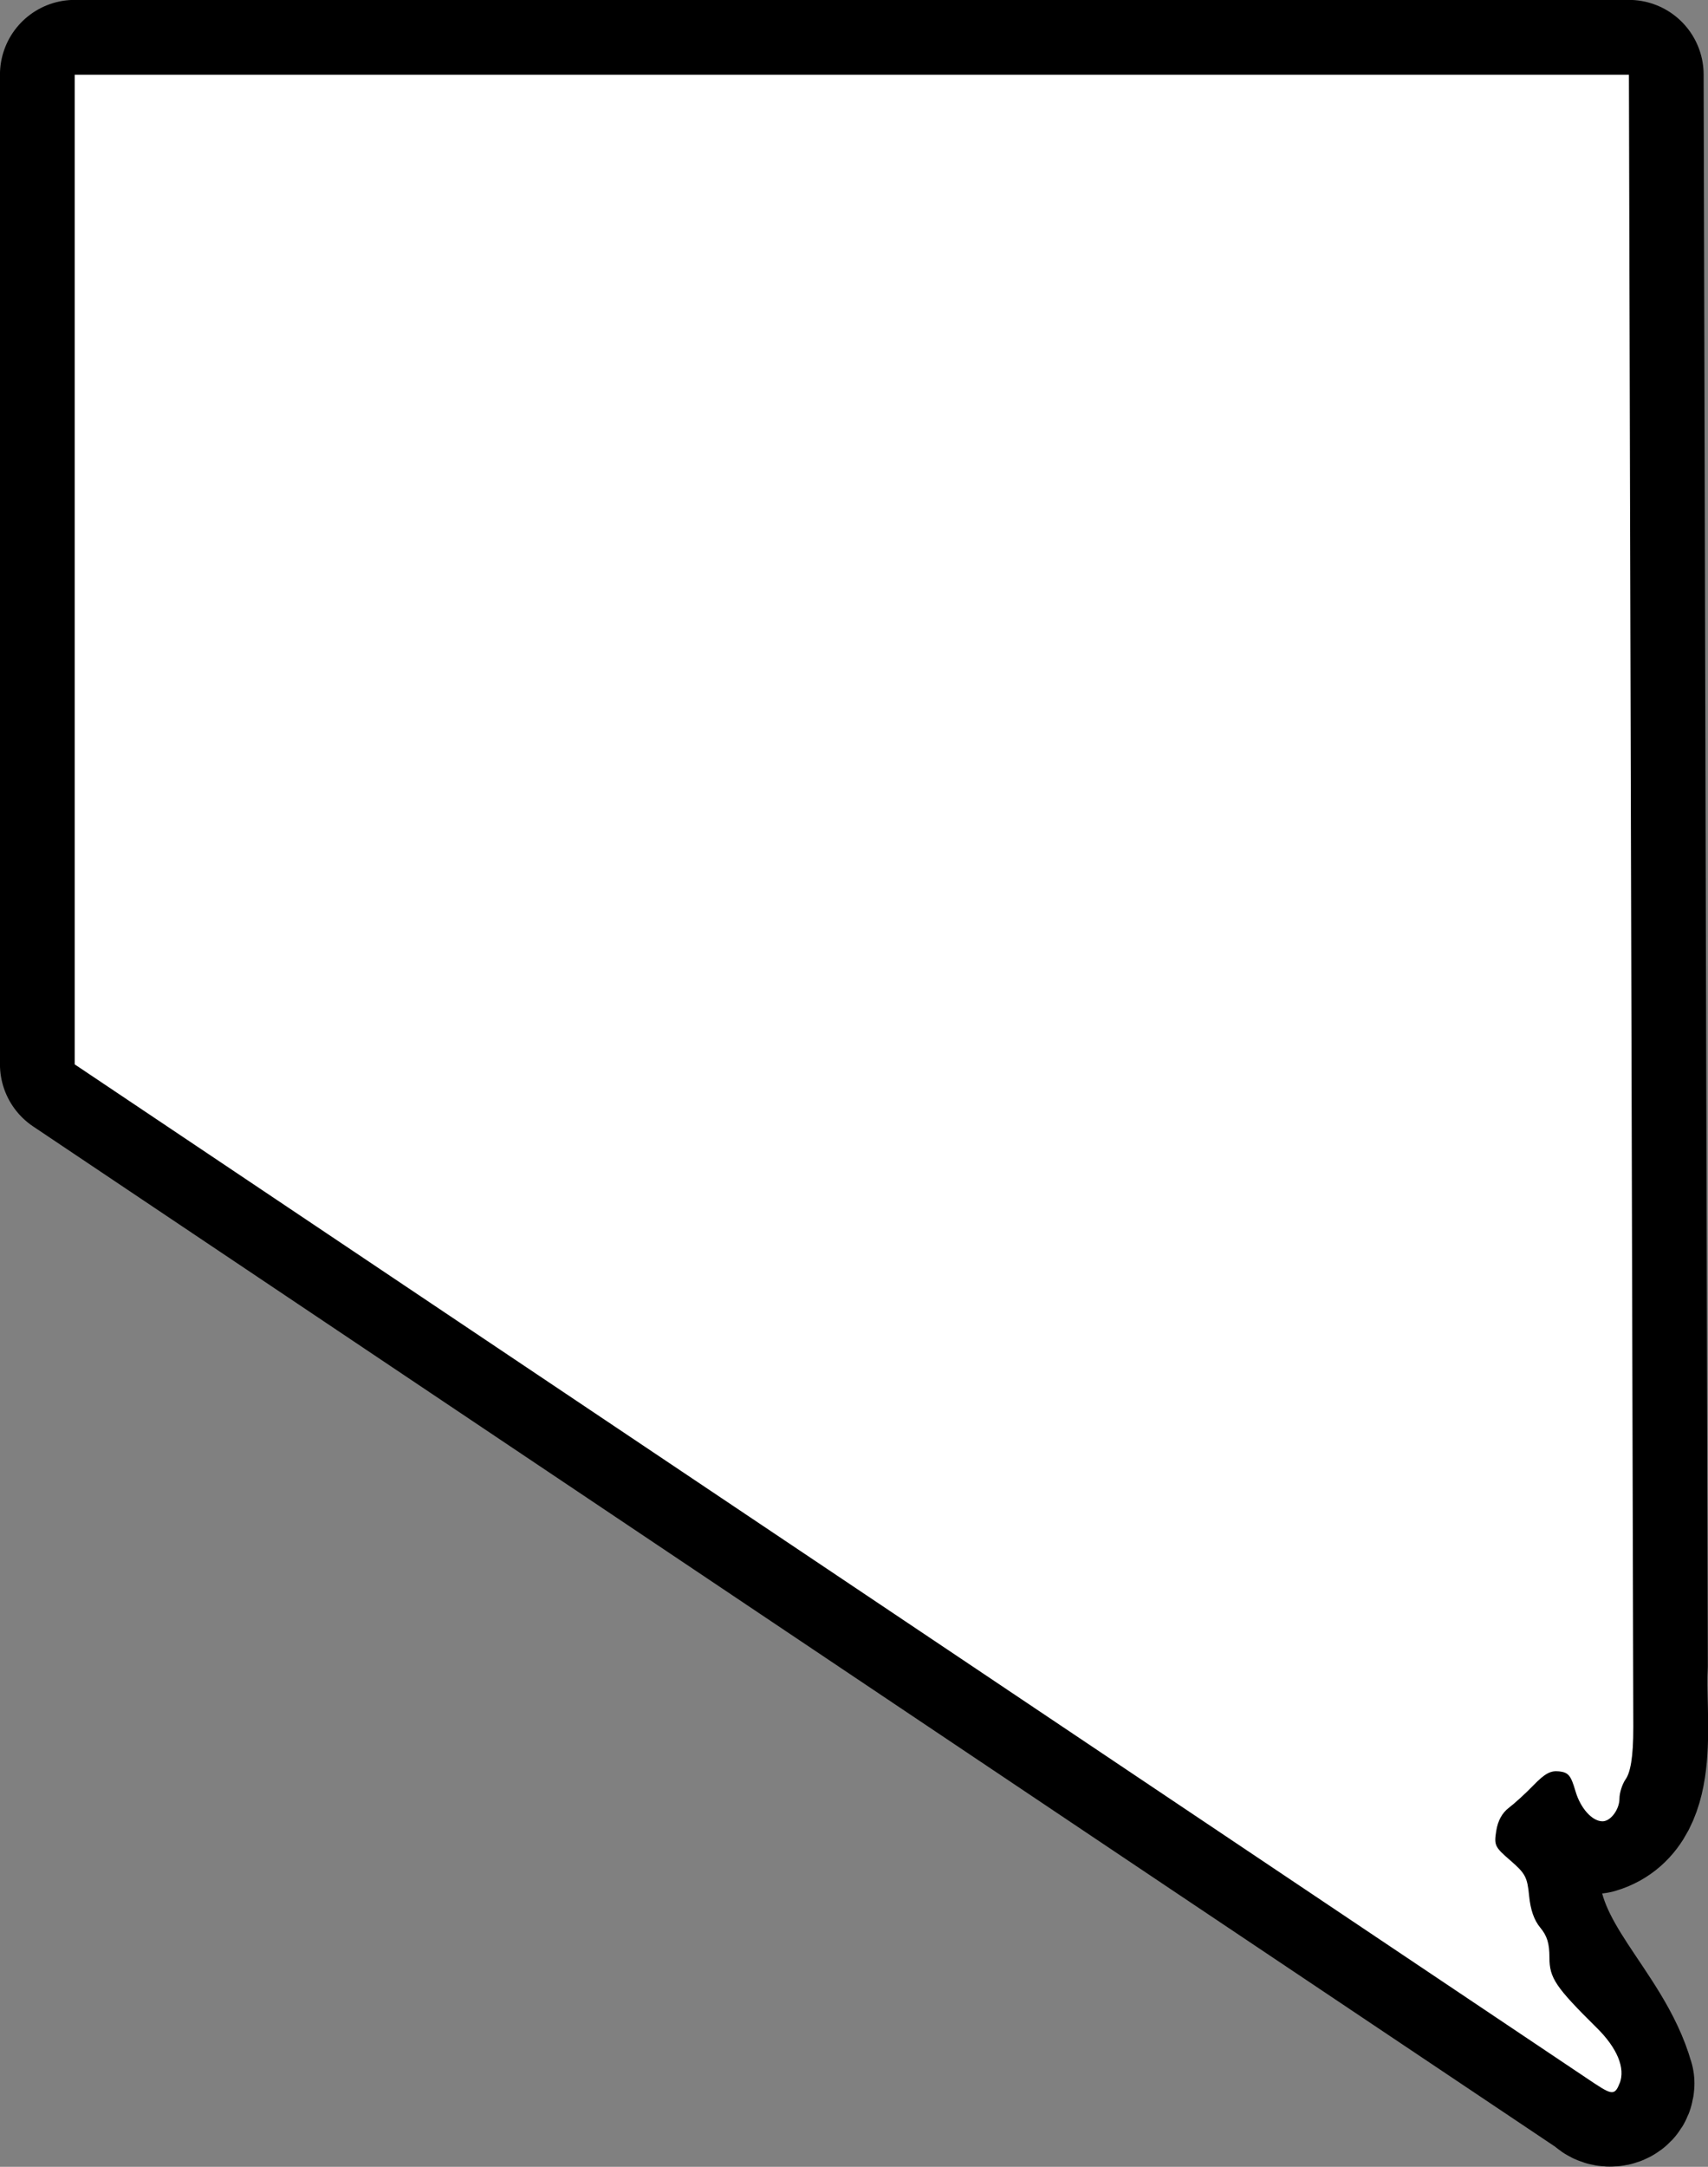 <?xml version="1.0" encoding="UTF-8" standalone="no"?>
<!-- Created with Inkscape (http://www.inkscape.org/) -->

<svg
   xmlns:dc="http://purl.org/dc/elements/1.1/"
   xmlns:cc="http://creativecommons.org/ns#"
   xmlns:rdf="http://www.w3.org/1999/02/22-rdf-syntax-ns#"
   xmlns:svg="http://www.w3.org/2000/svg"
   xmlns="http://www.w3.org/2000/svg"
   xmlns:sodipodi="http://sodipodi.sourceforge.net/DTD/sodipodi-0.dtd"
   xmlns:inkscape="http://www.inkscape.org/namespaces/inkscape"
   id="svg2"
   height="21.742"
   width="17.148"
   version="1.0"
   inkscape:version="0.48.3.1 r9886"
   sodipodi:docname="shield_hwy_nv2.svg">
  <rect width="100%" height="100%" fill="#808080" stroke="none"/>
  <defs
     id="defs4904" />
  <sodipodi:namedview
     pagecolor="#ffffff"
     bordercolor="#666666"
     borderopacity="1"
     objecttolerance="10"
     gridtolerance="10"
     guidetolerance="10"
     inkscape:pageopacity="0"
     inkscape:pageshadow="2"
     inkscape:window-width="1338"
     inkscape:window-height="1128"
     id="namedview4902"
     showgrid="false"
     inkscape:zoom="25.792851"
     inkscape:cx="8.0665384"
     inkscape:cy="8.9095274"
     inkscape:window-x="65"
     inkscape:window-y="27"
     inkscape:window-maximized="0"
     inkscape:current-layer="svg2"
     fit-margin-top="0"
     fit-margin-left="0"
     fit-margin-right="0"
     fit-margin-bottom="0" />
  <g
     id="layer2"
     transform="matrix(1.05,0,0,1.05,-806.403,-1174.835)"
     style="fill:none;stroke:#000000;stroke-width:1.429;stroke-miterlimit:4;stroke-opacity:1;stroke-dasharray:none;stroke-linejoin:round">
    <path
       style="fill:none;stroke:#000000;stroke-width:1.429;stroke-linejoin:round;stroke-miterlimit:4;stroke-opacity:1;stroke-dasharray:none"
       d="m 783.49,1138.8 c -0.192,-0.683 -0.897,-1.173 -0.907,-1.981 -0.789,-0.432 0.507,-1.522 0.667,-0.545 0.502,-0.15 0.339,-0.988 0.368,-1.461 -0.013,-5.07 -0.027,-10.139 -0.04,-15.209 -4.954,0 -9.907,0 -14.861,0 0,3.152 0,6.305 0,9.457 4.867,3.26 9.732,6.524 14.601,9.782 0.047,0.064 0.172,0.045 0.172,-0.044 z"
       id="path2226"
       inkscape:connector-curvature="0" />
  </g>
  <path
     id="path2226-6"
     d="m 16.261,20.905 c 0.059,-0.154 -0.024,-0.355 -0.232,-0.56 -0.412,-0.407 -0.473,-0.498 -0.473,-0.703 0,-0.142 -0.023,-0.217 -0.092,-0.3 -0.062,-0.075 -0.098,-0.178 -0.112,-0.319 -0.018,-0.187 -0.037,-0.224 -0.187,-0.354 -0.158,-0.136 -0.166,-0.153 -0.143,-0.298 0.016,-0.102 0.059,-0.18 0.127,-0.232 0.057,-0.043 0.169,-0.145 0.249,-0.228 0.113,-0.116 0.171,-0.147 0.256,-0.137 0.093,0.011 0.117,0.04 0.163,0.197 0.05,0.173 0.168,0.304 0.272,0.304 0.082,0 0.17,-0.119 0.17,-0.228 0,-0.058 0.028,-0.145 0.062,-0.194 0.045,-0.064 0.078,-0.209 0.077,-0.526 L 16.354,0.75 H 0.75 V 10.68 L 15.941,20.86 c 0.23,0.154 0.268,0.181 0.319,0.044 z"
     style="fill:#ffffff;stroke:none"
     inkscape:connector-curvature="0" />
</svg>
